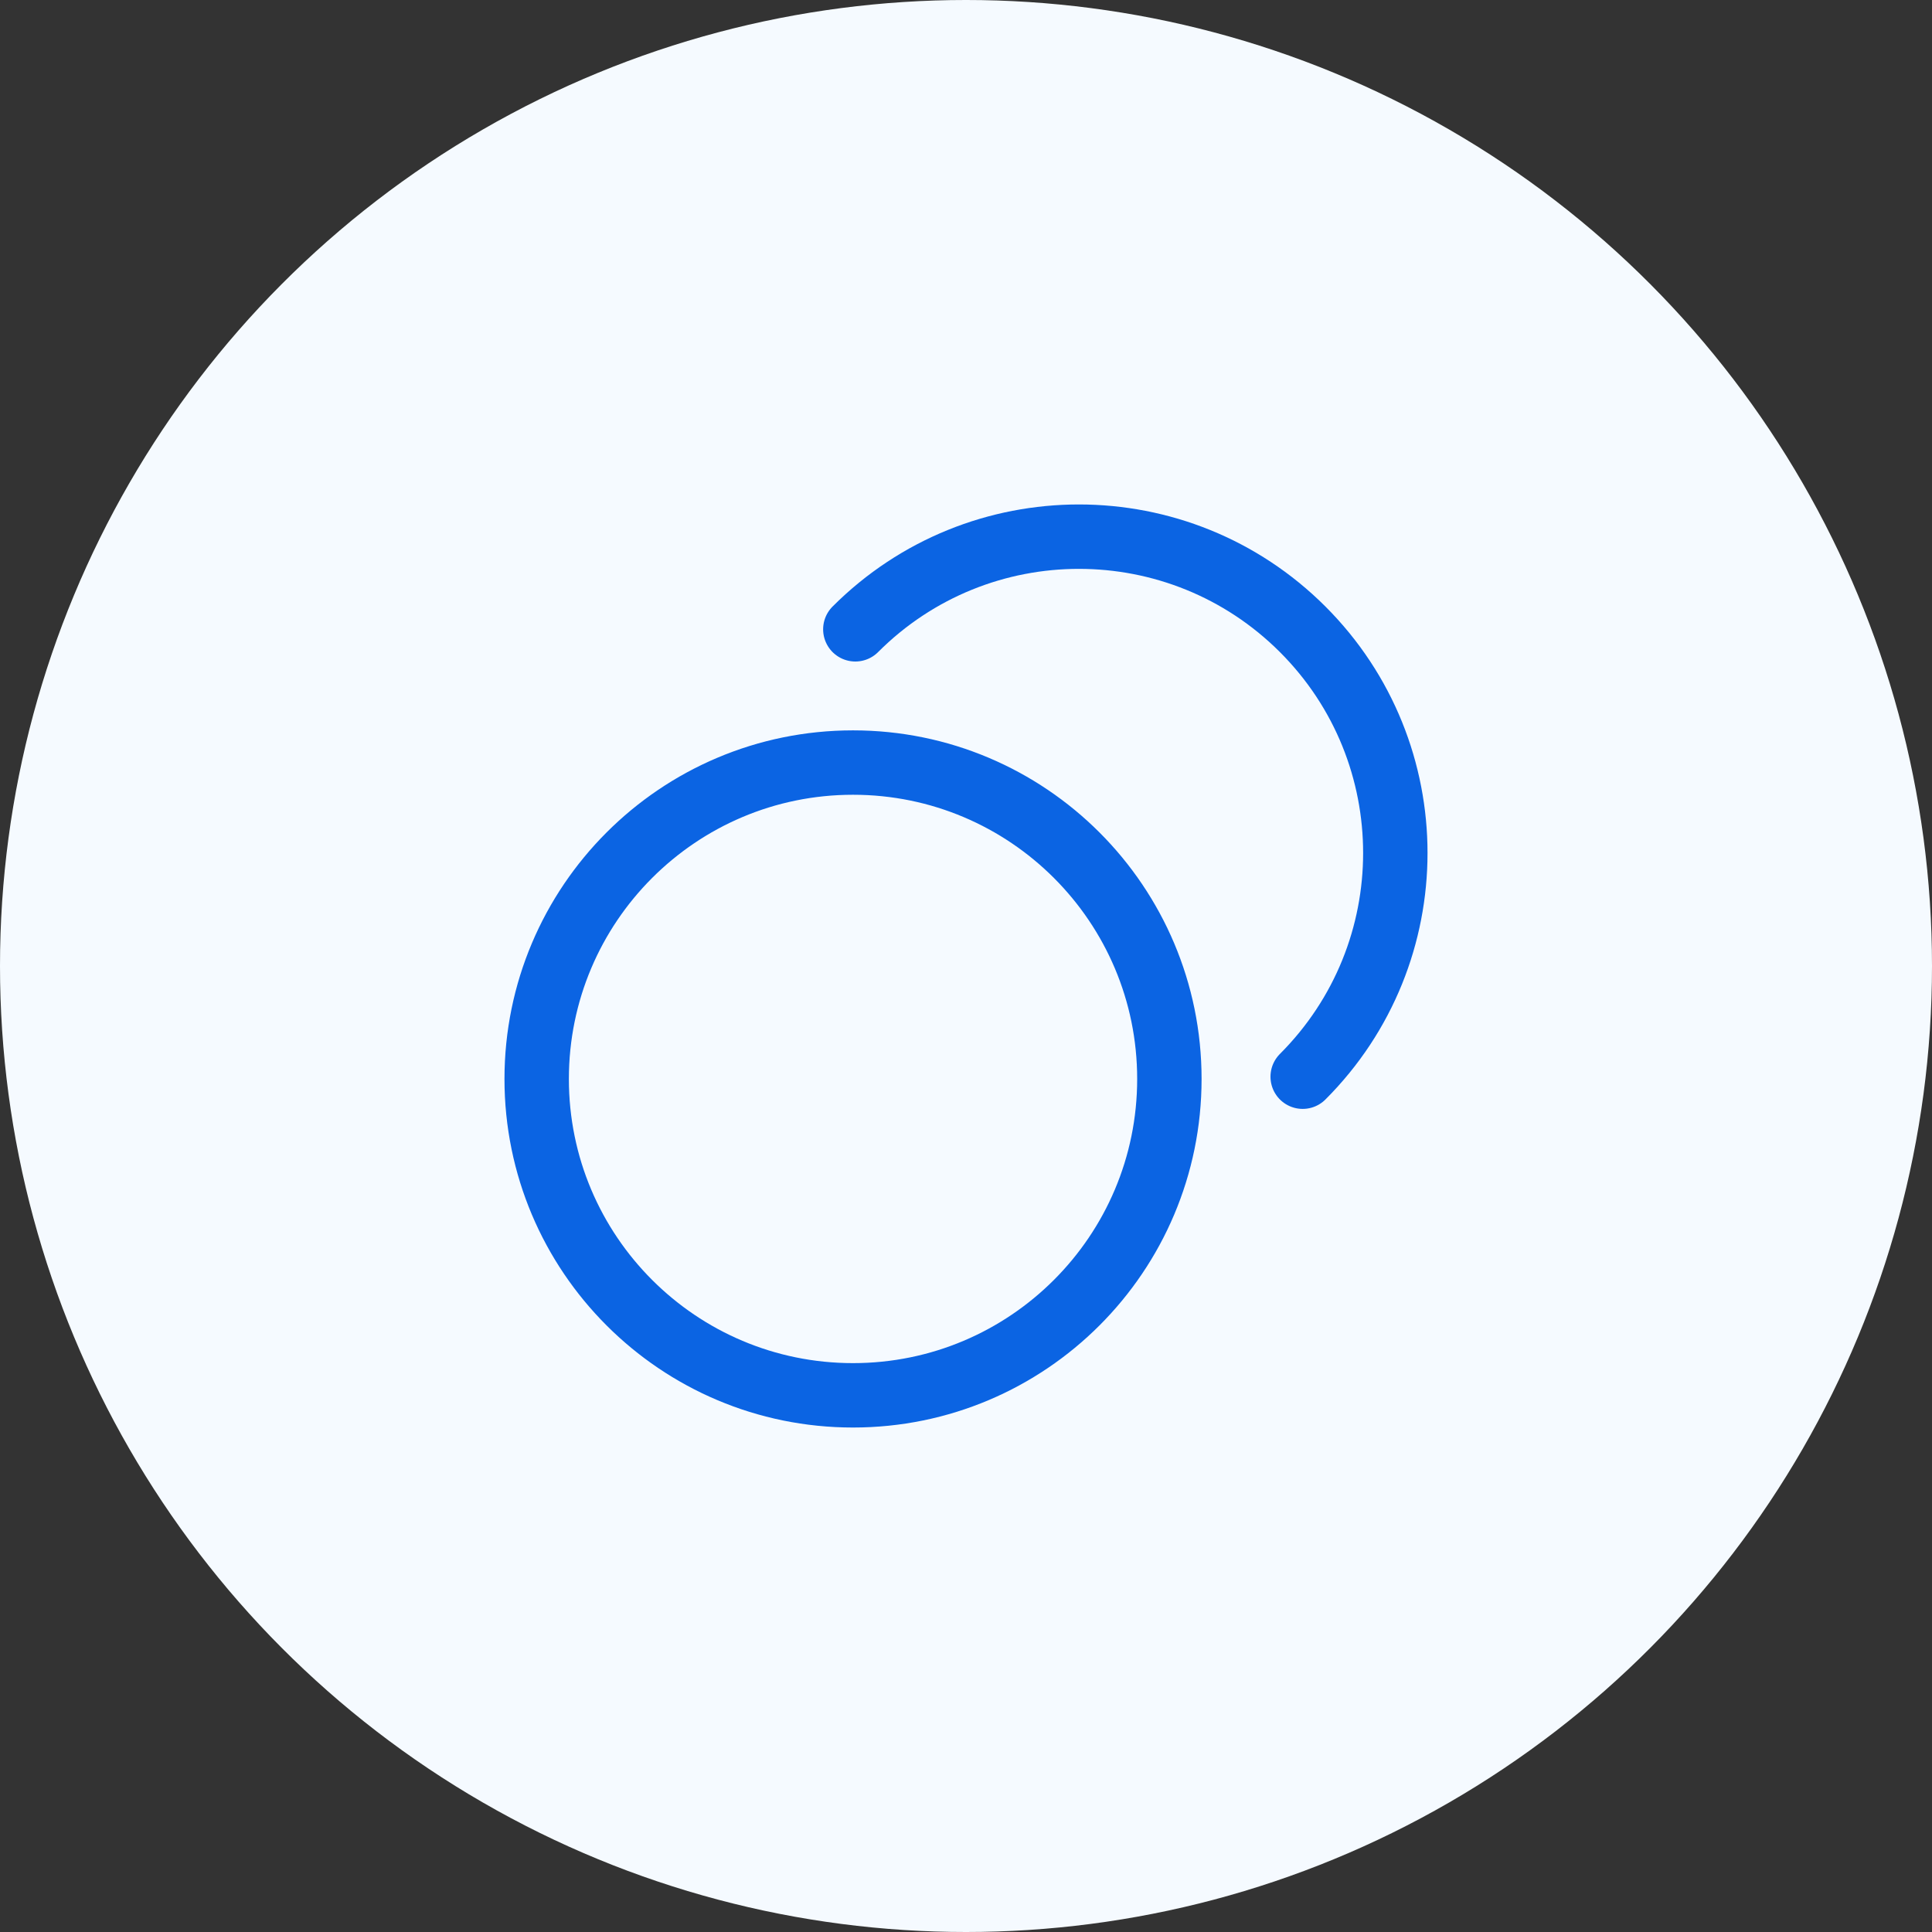 <svg width="60" height="60" viewBox="0 0 60 60" fill="none" xmlns="http://www.w3.org/2000/svg">
<rect x="0" y="0" width="60" height="60" fill="#333333" stroke="none"/>
<circle cx="30" cy="30" r="30" fill="#F5FAFF"/>
<path d="M26.563 19.544C30.398 15.707 36.619 15.708 40.456 19.544C44.292 23.38 44.292 29.601 40.456 33.438M36.316 33.508C36.316 38.934 31.918 43.333 26.491 43.333C21.065 43.333 16.667 38.934 16.667 33.508C16.667 28.081 21.065 23.682 26.491 23.682C31.918 23.682 36.316 28.081 36.316 33.508Z" stroke="#0b64e3" stroke-width="2" stroke-linecap="round" stroke-linejoin="round"/>
</svg>
